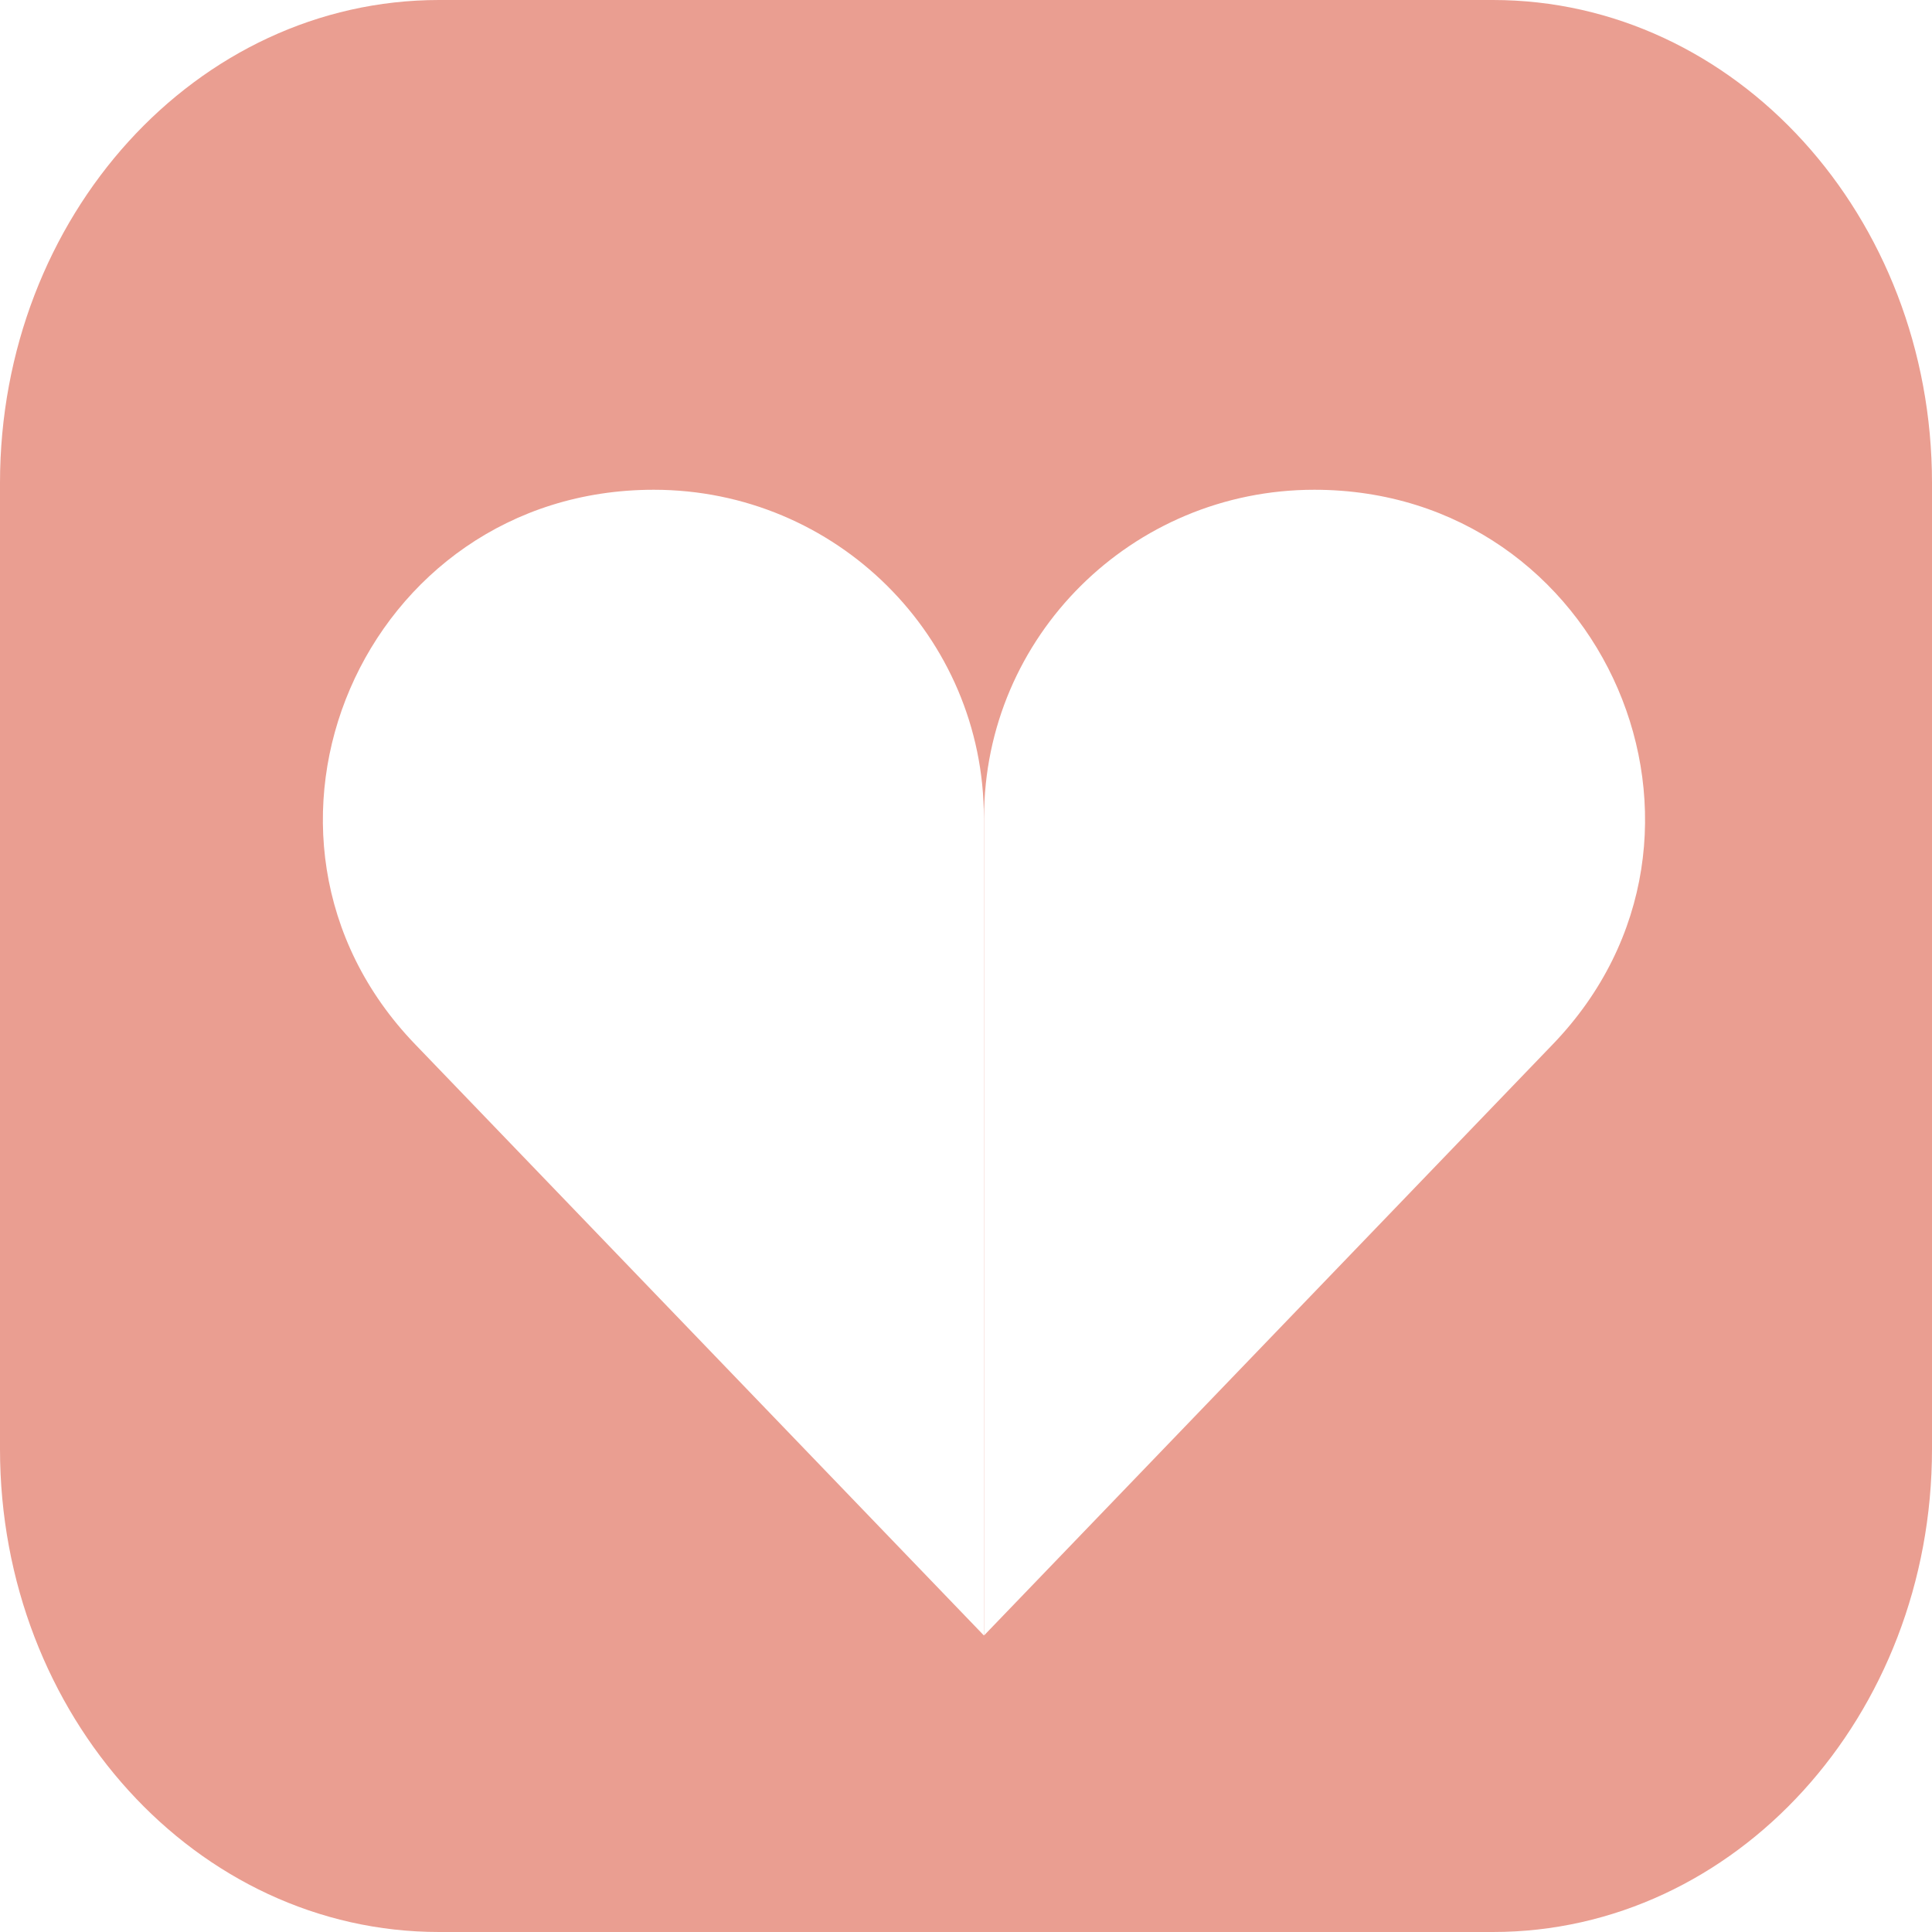 <?xml version="1.0" encoding="utf-8"?>
<!-- Generator: Adobe Illustrator 16.0.0, SVG Export Plug-In . SVG Version: 6.00 Build 0)  -->
<!DOCTYPE svg PUBLIC "-//W3C//DTD SVG 1.1//EN" "http://www.w3.org/Graphics/SVG/1.1/DTD/svg11.dtd">
<svg version="1.1" id="圖層_1" xmlns="http://www.w3.org/2000/svg" xmlns:xlink="http://www.w3.org/1999/xlink" x="0px" y="0px"
	 width="20px" height="20px" viewBox="0 0 20 20" enable-background="new 0 0 20 20" xml:space="pBk_Reserve">
<path fill="#EA9E91" d="M10.187,8.465c0-1.875,1.531-3.395,3.418-3.395c3.008,0,4.549,3.579,2.471,5.739l-5.889,6.121V8.465z
	 M4.296,10.809C2.218,8.649,3.759,5.07,6.768,5.07c1.887,0,3.417,1.52,3.417,3.395v8.465L4.296,10.809z M4.545,0
	C2.035,0,0,2.238,0,5v10c0,2.762,2.035,5,4.545,5h10.91C17.965,20,20,17.762,20,15V5c0-2.762-2.035-5-4.545-5H4.545z"/>
</svg>
